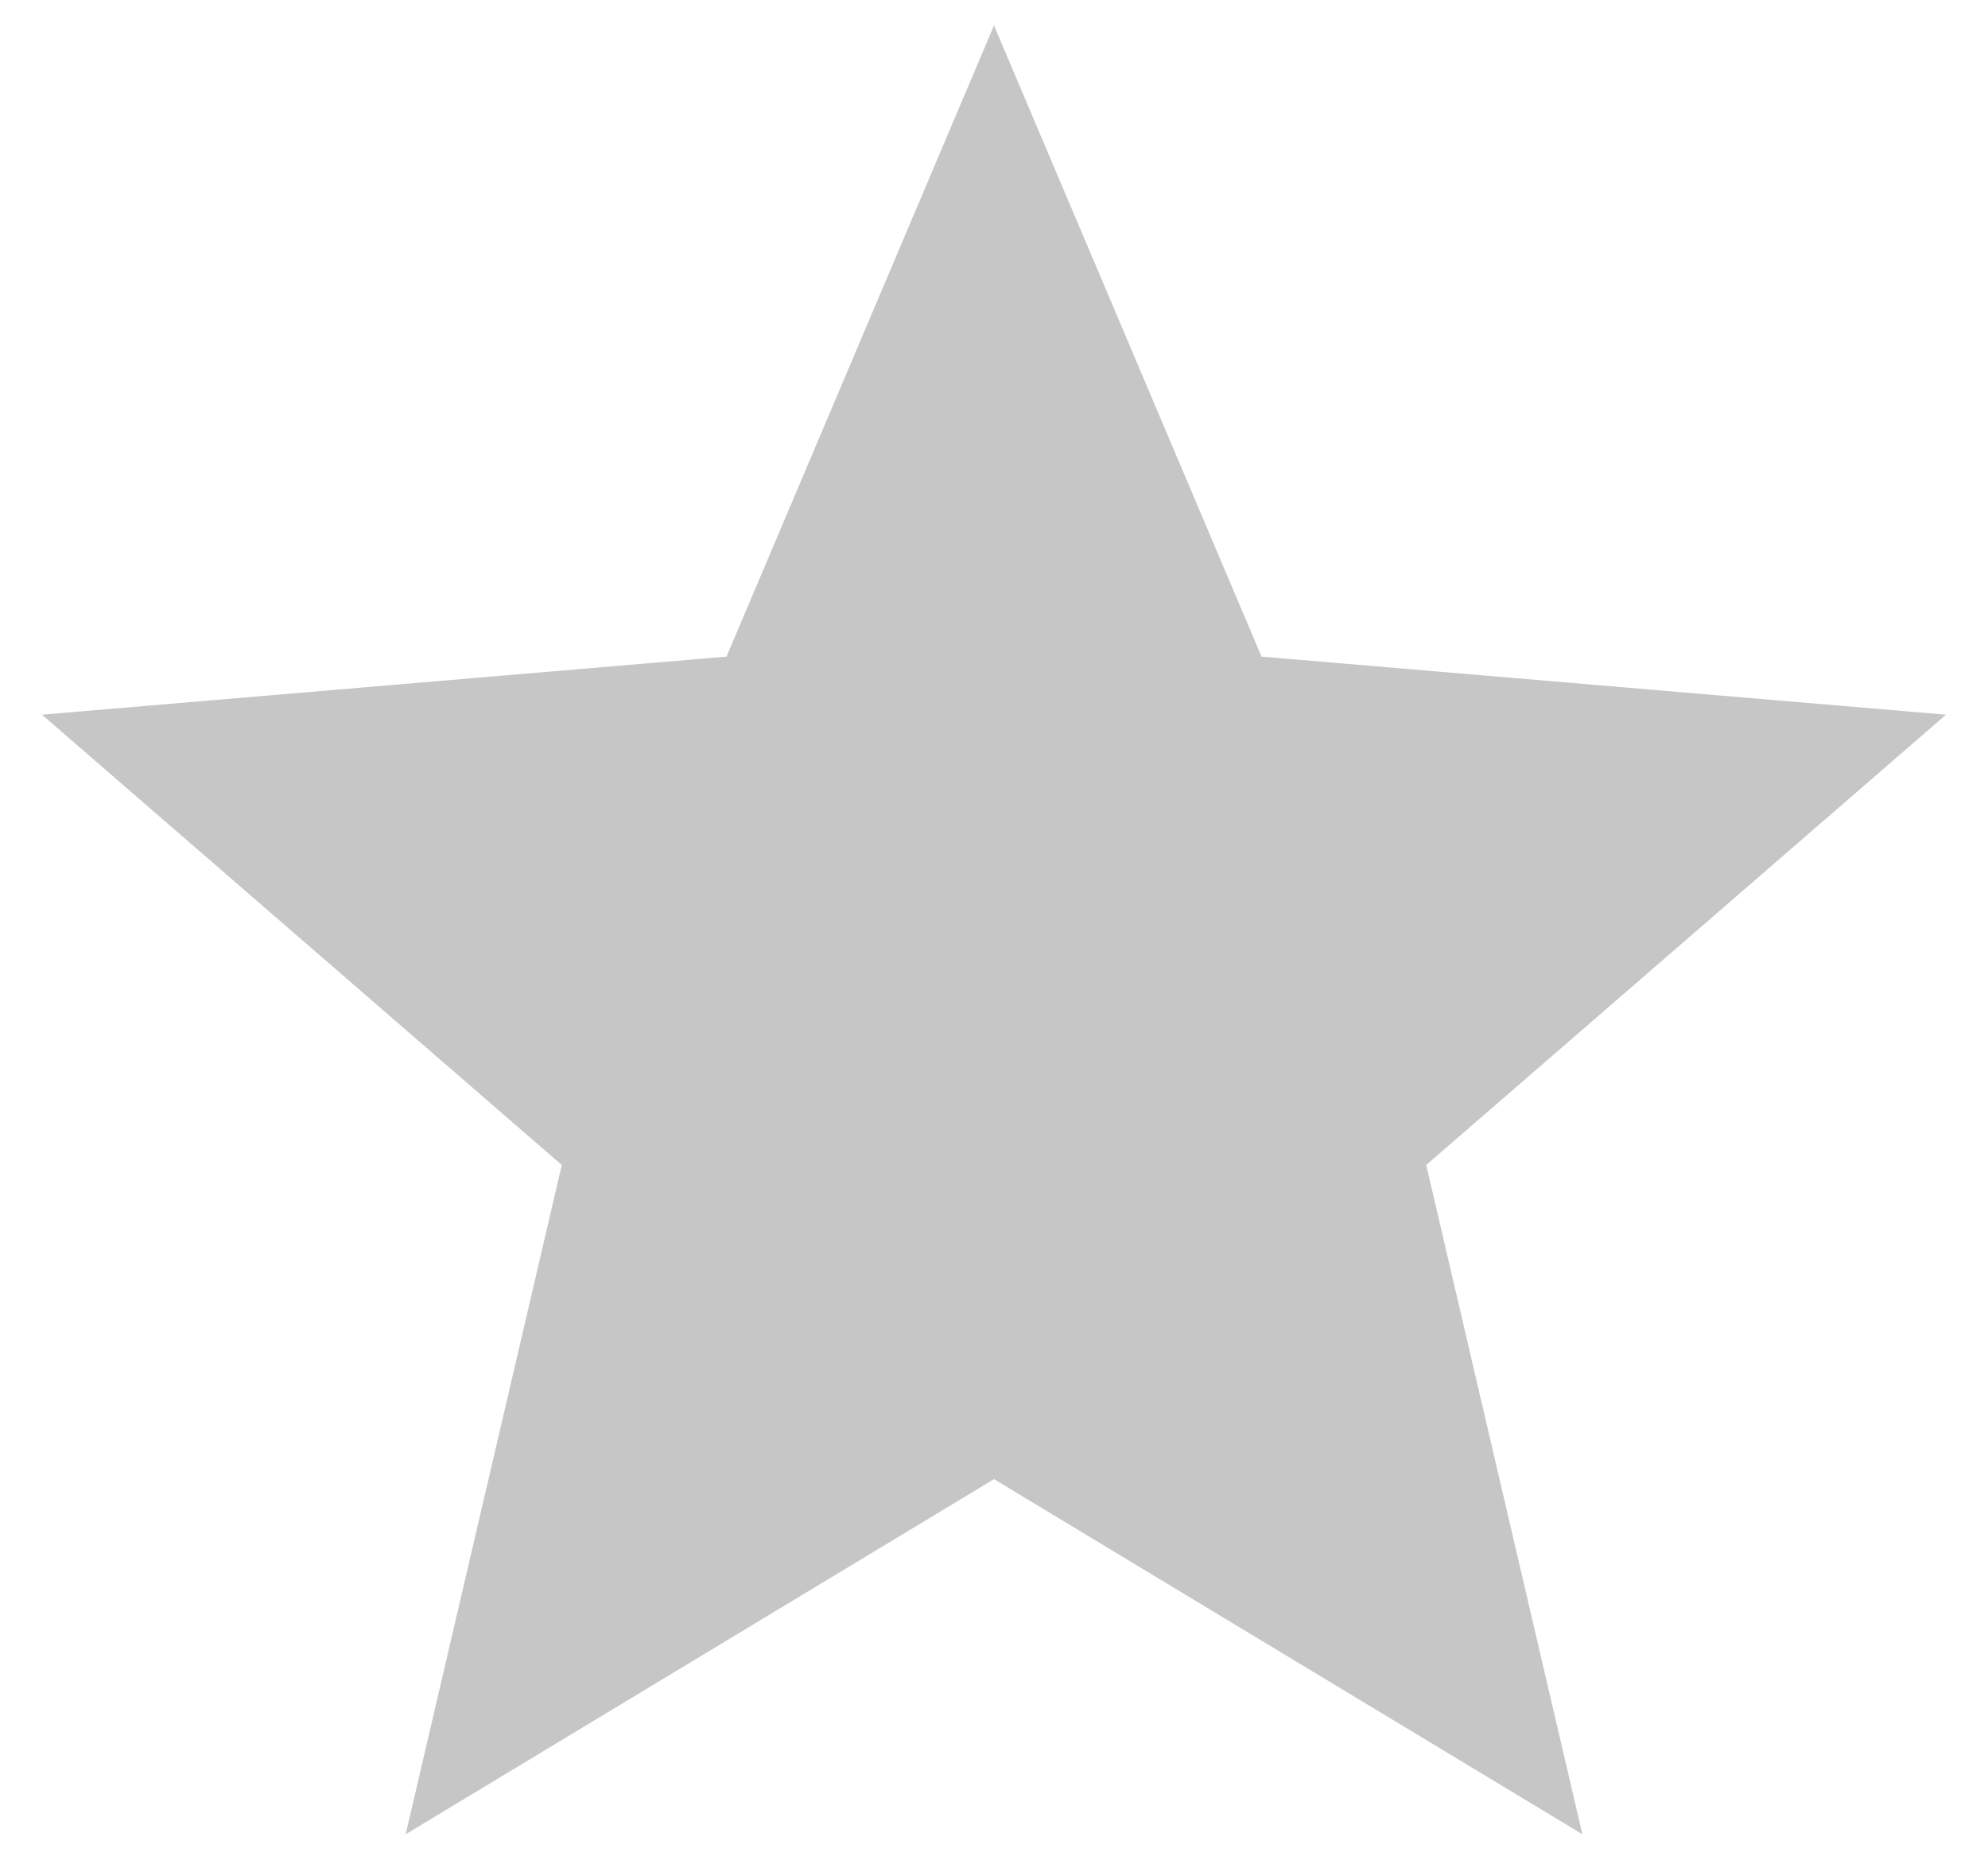 <svg width="31" height="29" viewBox="0 0 37 35" fill="none" xmlns="http://www.w3.org/2000/svg">
<path d="M18.5 27.837L29.573 34.52L26.634 21.925L36.417 13.45L23.535 12.357L18.5 0.479L13.466 12.357L0.583 13.45L10.366 21.925L7.428 34.52L18.5 27.837Z" fill="#C6C6C6"/>
</svg>
